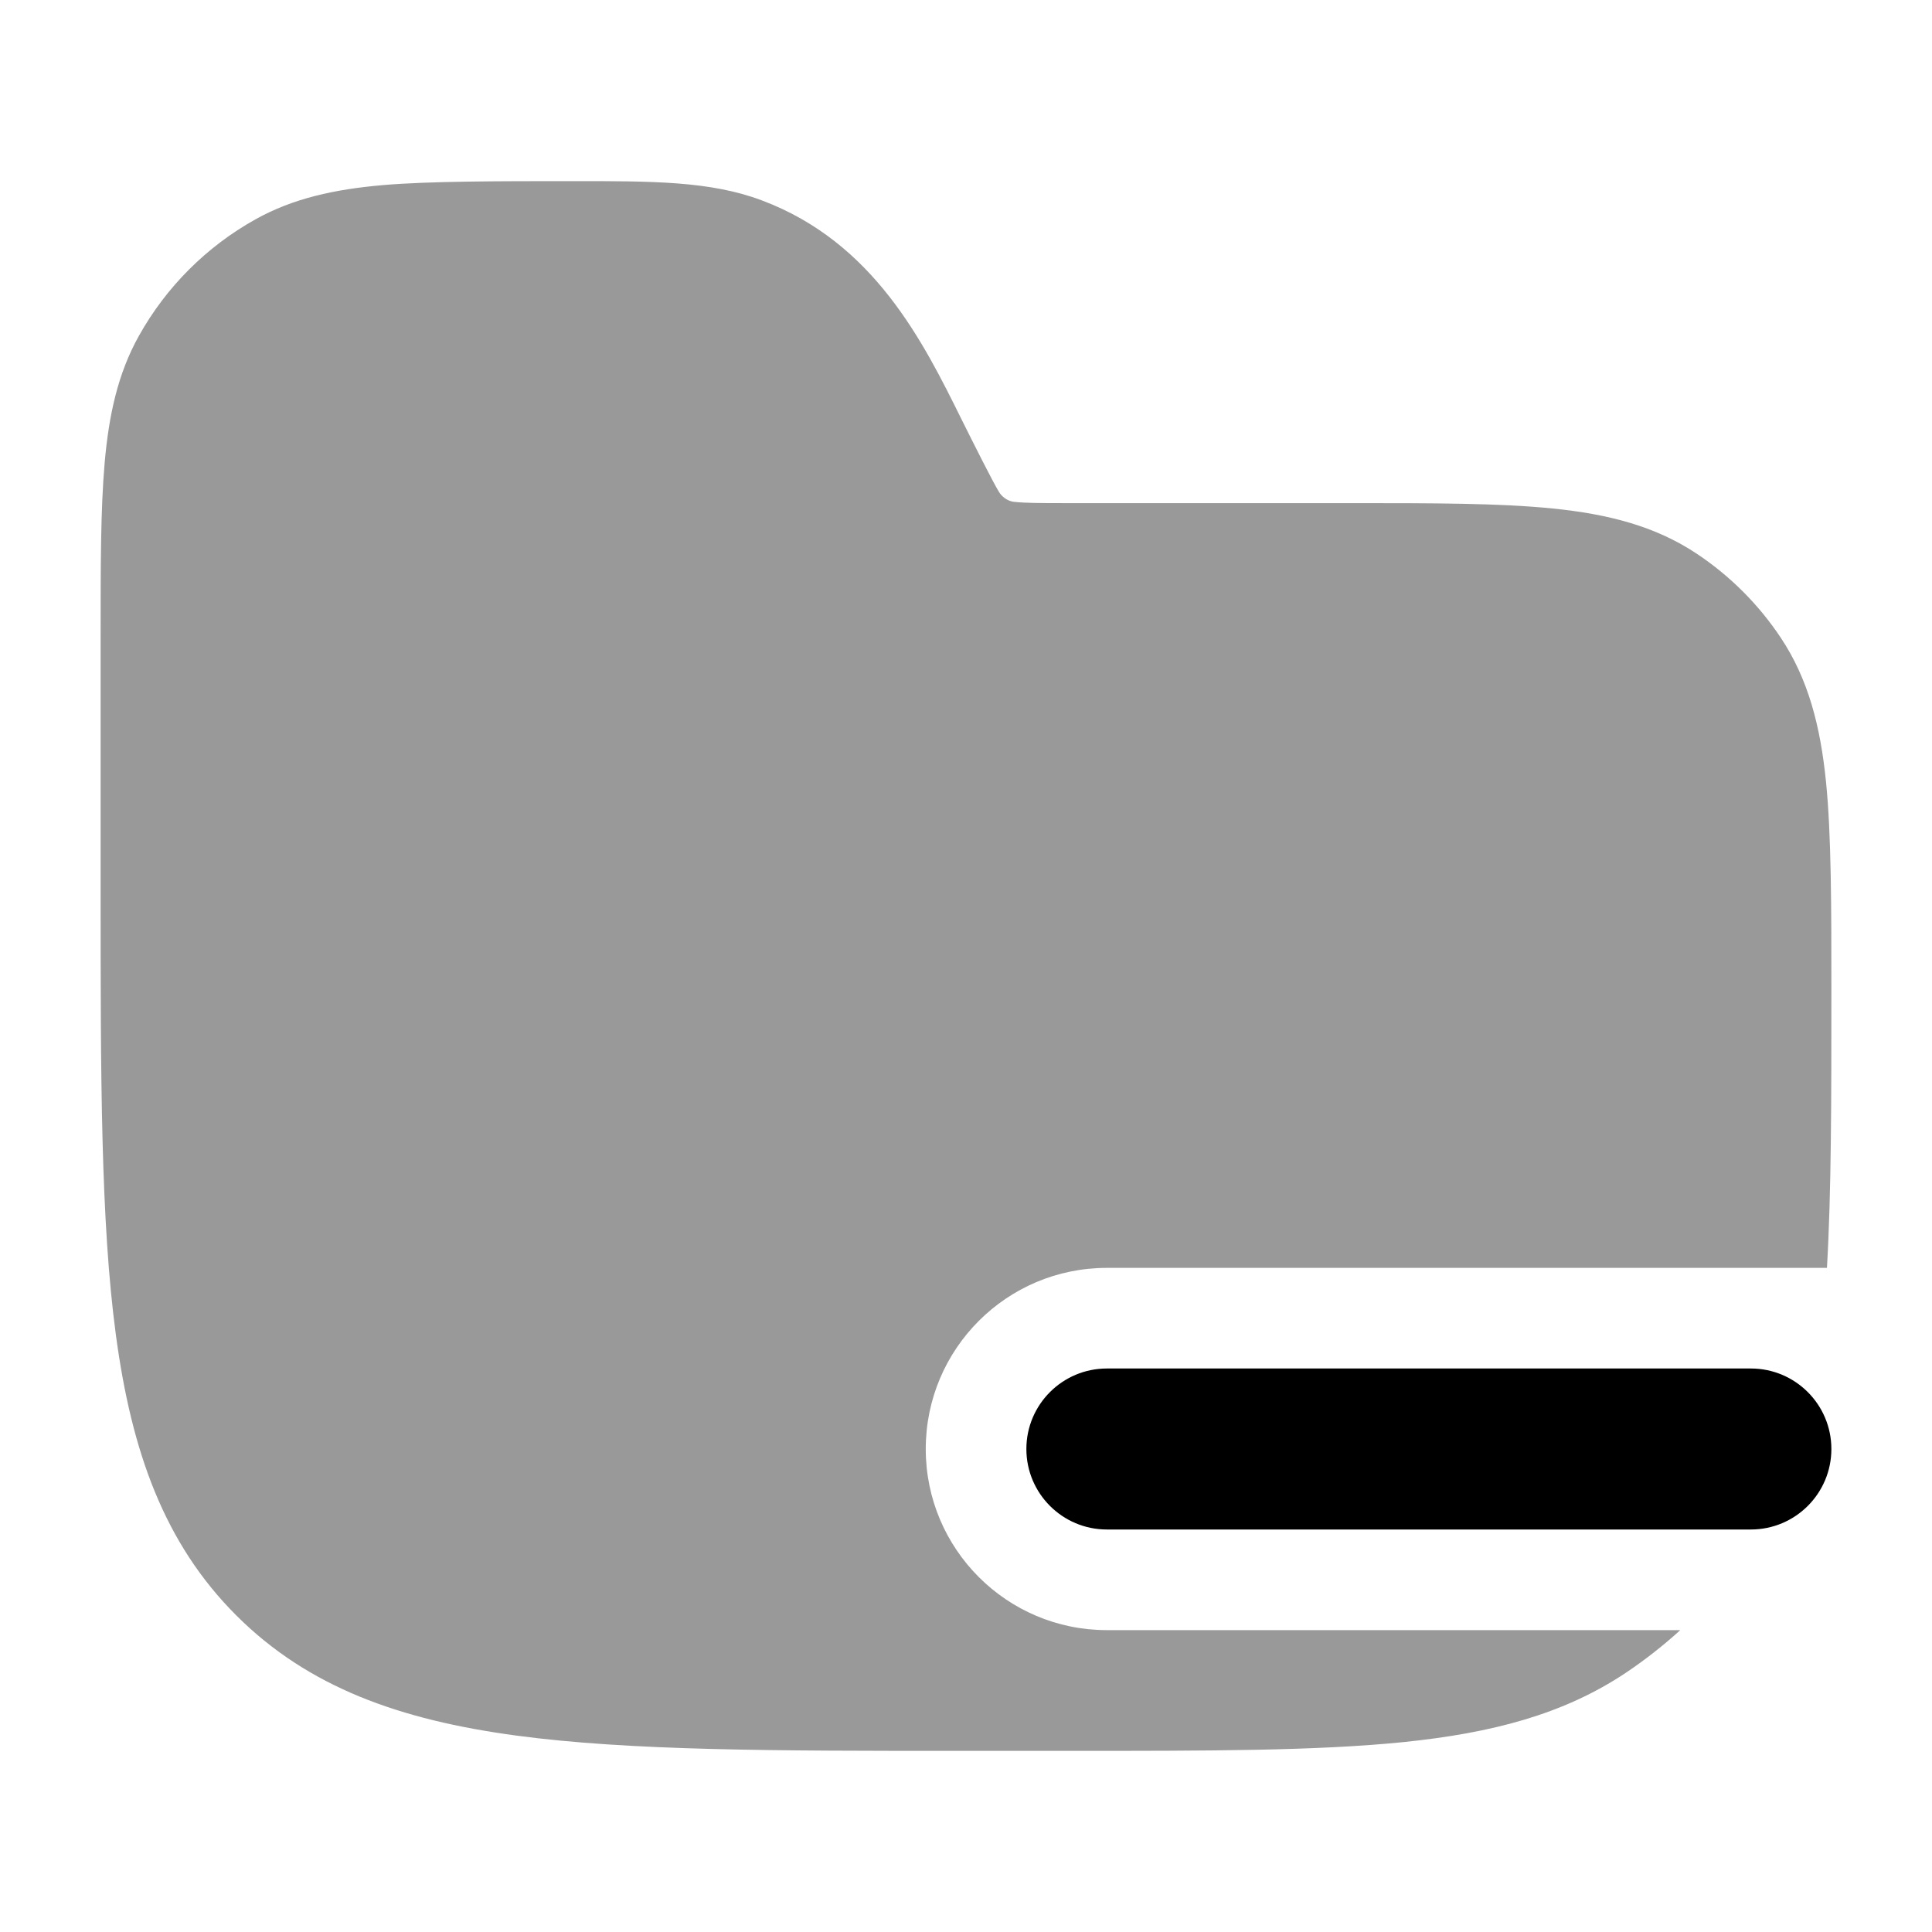 <svg width="24" height="24" viewBox="0 0 24 24" xmlns="http://www.w3.org/2000/svg">
<path fill-rule="evenodd" clip-rule="evenodd" d="M12.75 18C12.75 17.448 13.198 17 13.75 17H21.75C22.302 17 22.75 17.448 22.75 18C22.75 18.552 22.302 19 21.75 19H13.75C13.198 19 12.75 18.552 12.75 18Z" fill="currentColor"/>
<path opacity="0.4" d="M9.463 2.489C8.824 2.249 8.112 2.249 7.083 2.25C6.204 2.25 5.322 2.25 4.75 2.3C4.16 2.352 3.644 2.462 3.173 2.725C2.565 3.064 2.064 3.565 1.725 4.173C1.462 4.644 1.352 5.16 1.3 5.75C1.25 6.322 1.25 7.031 1.25 7.909V11.057C1.25 13.366 1.25 15.175 1.44 16.586C1.634 18.031 2.039 19.171 2.934 20.066C3.829 20.961 4.969 21.366 6.414 21.56C7.825 21.75 9.634 21.75 11.943 21.75H13.292C15.012 21.75 16.36 21.75 17.434 21.641C18.528 21.529 19.42 21.298 20.195 20.781C20.434 20.621 20.661 20.443 20.873 20.25H13.75C12.507 20.25 11.5 19.242 11.5 18C11.5 16.757 12.507 15.75 13.75 15.75H22.695C22.75 14.801 22.75 13.665 22.75 12.292C22.75 11.273 22.75 10.369 22.683 9.709C22.614 9.029 22.467 8.439 22.118 7.917C21.844 7.507 21.493 7.156 21.083 6.882C20.561 6.533 19.971 6.386 19.291 6.317C18.631 6.25 17.809 6.25 16.791 6.25L13.236 6.25C12.92 6.25 12.74 6.249 12.606 6.235C12.504 6.228 12.435 6.153 12.413 6.116C12.341 6.003 12.084 5.489 11.943 5.206C11.47 4.251 10.858 3.012 9.463 2.489Z" fill="currentColor"/>
</svg>
